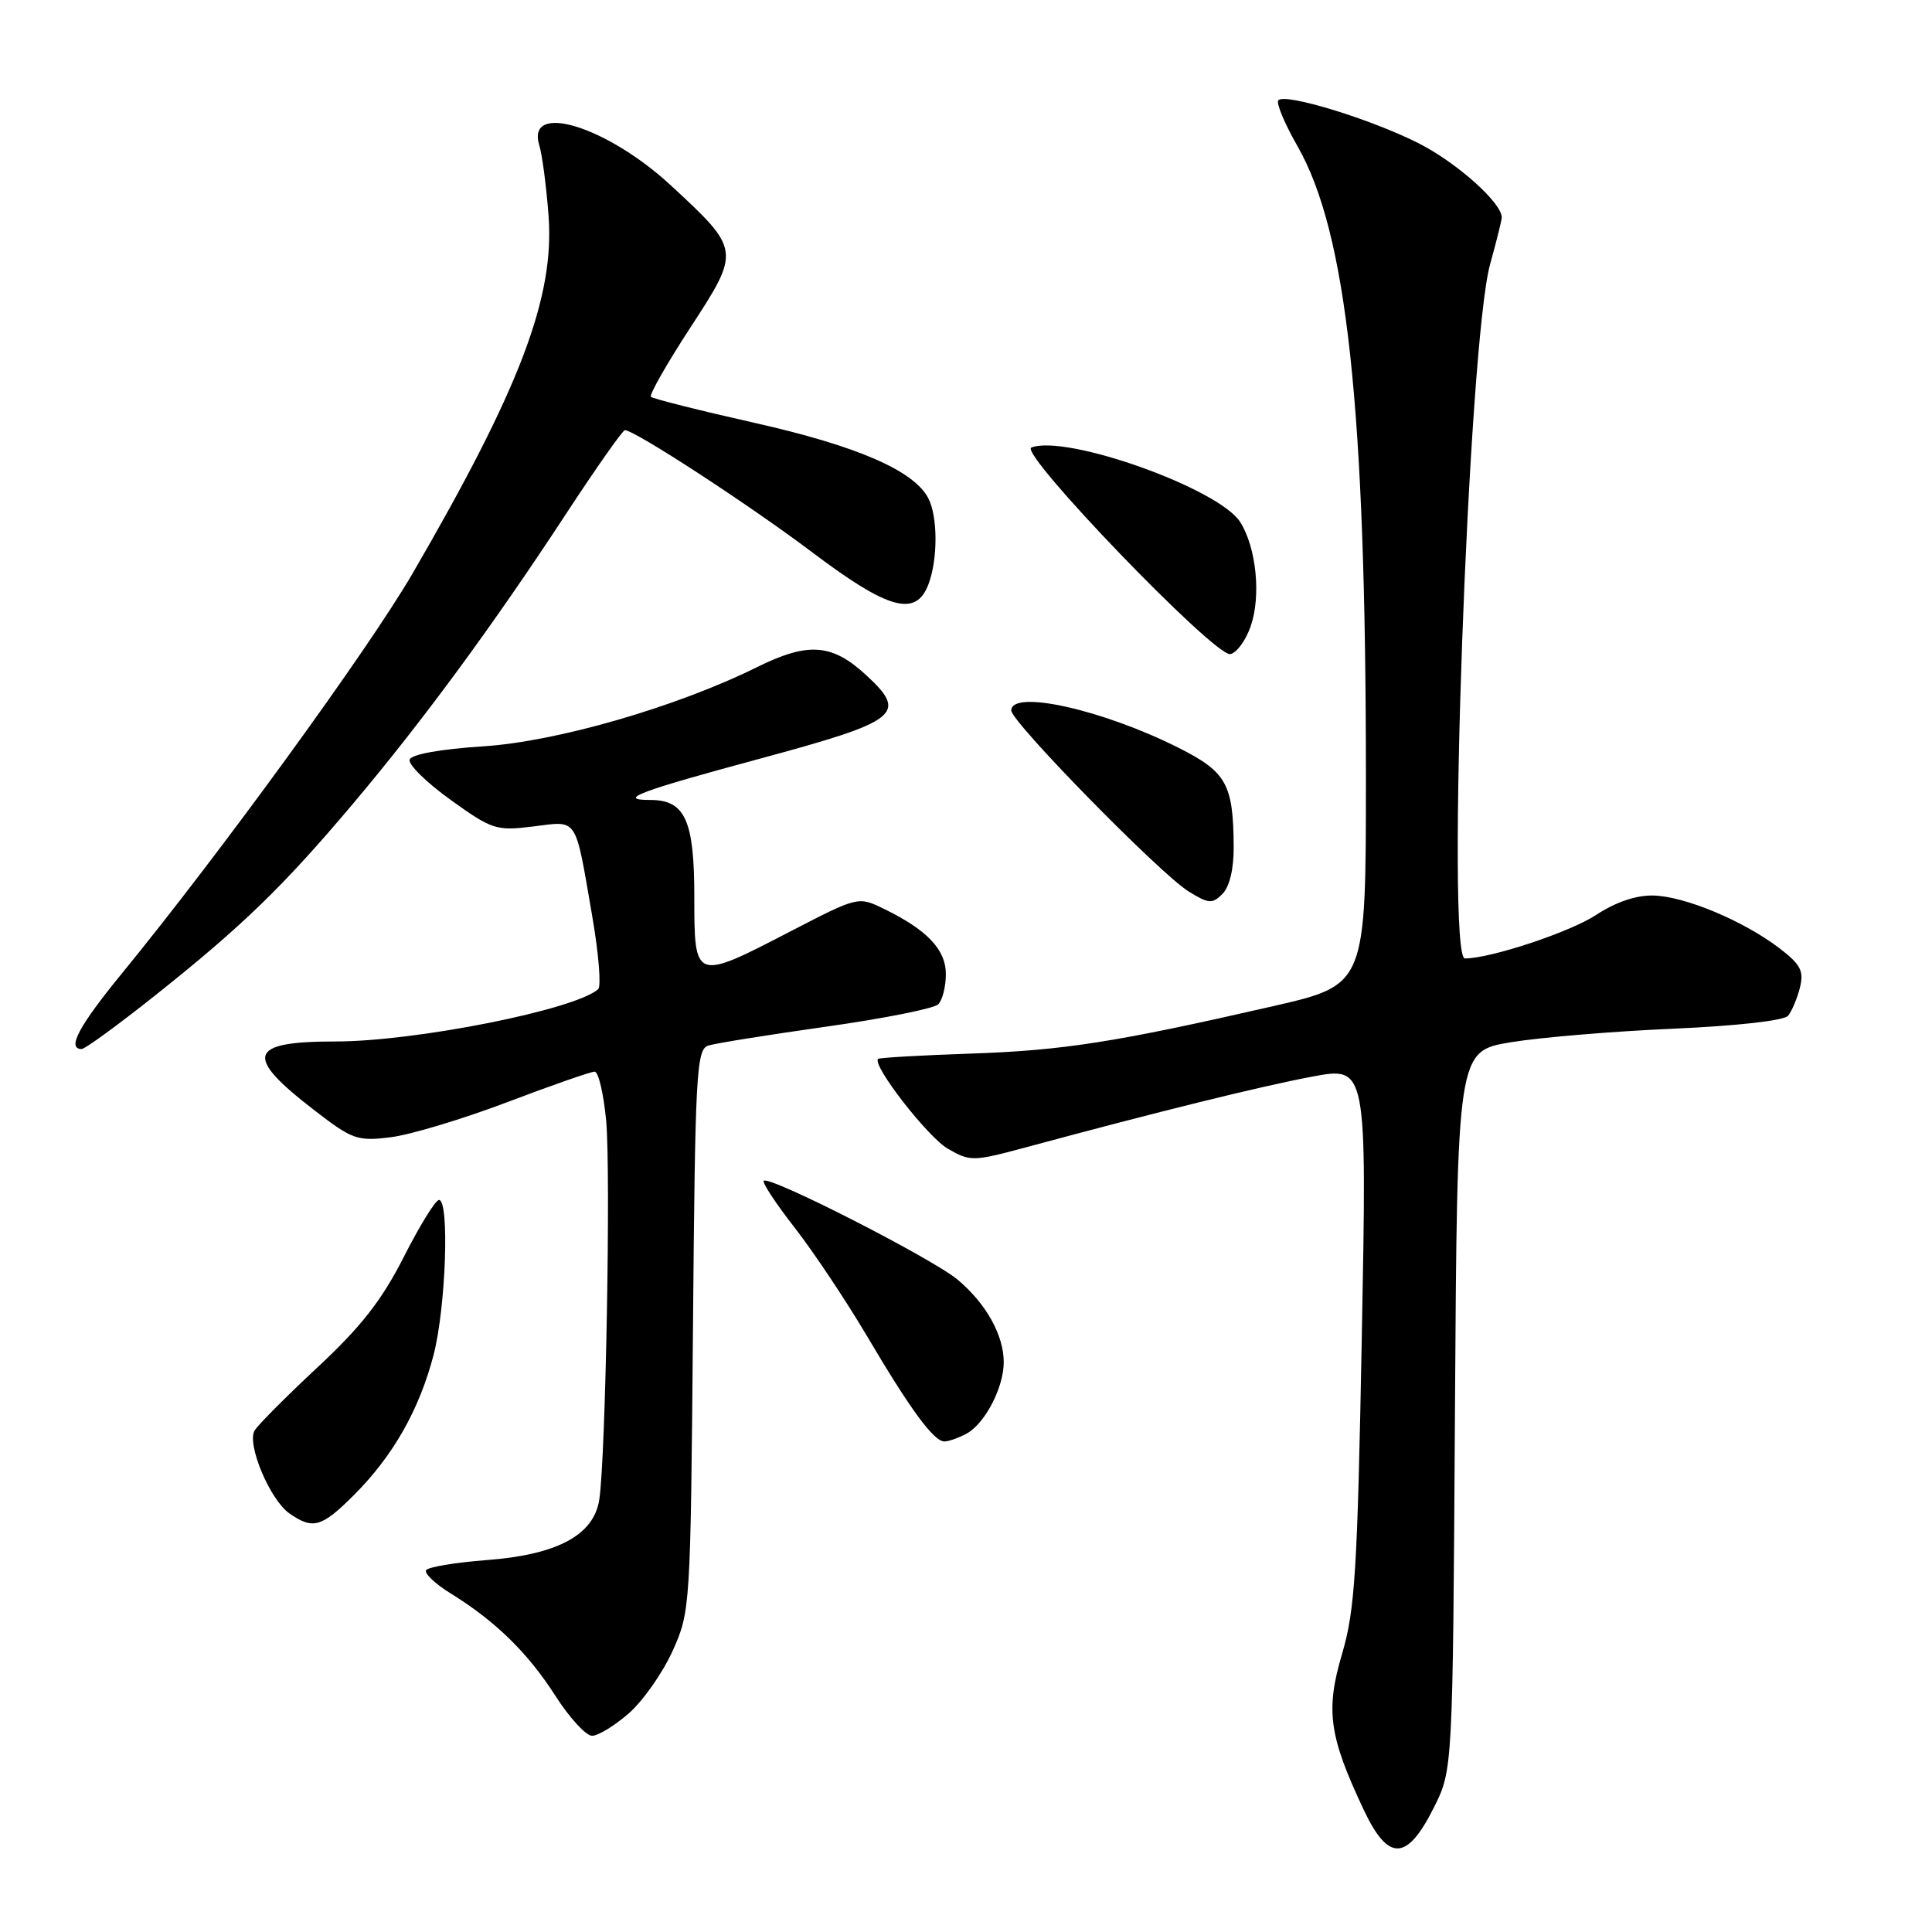 <?xml version="1.0" encoding="UTF-8" standalone="no"?>
<!DOCTYPE svg PUBLIC "-//W3C//DTD SVG 1.1//EN" "http://www.w3.org/Graphics/SVG/1.1/DTD/svg11.dtd" >
<svg xmlns="http://www.w3.org/2000/svg" xmlns:xlink="http://www.w3.org/1999/xlink" version="1.1" viewBox="0 0 256 256">
 <g >
 <path fill="currentColor"
d=" M 190.00 239.50 C 192.50 234.50 192.50 234.50 192.79 186.89 C 193.09 139.28 193.09 139.28 200.21 138.10 C 204.12 137.46 213.78 136.65 221.67 136.31 C 230.12 135.94 236.39 135.24 236.93 134.59 C 237.43 133.98 238.14 132.30 238.50 130.86 C 239.05 128.66 238.60 127.80 235.78 125.64 C 230.98 121.99 223.22 118.75 219.05 118.66 C 216.79 118.61 214.05 119.55 211.50 121.23 C 208.06 123.50 197.51 127.00 194.11 127.00 C 191.59 127.00 194.55 45.45 197.45 35.00 C 198.29 31.98 198.98 29.20 198.99 28.83 C 199.02 26.89 193.03 21.54 187.95 18.97 C 181.61 15.77 170.35 12.32 169.39 13.28 C 169.06 13.61 170.20 16.35 171.92 19.36 C 178.47 30.81 180.99 54.02 180.99 103.00 C 180.99 130.50 180.99 130.50 168.75 133.31 C 147.84 138.10 140.90 139.19 128.58 139.61 C 122.02 139.83 116.52 140.15 116.35 140.31 C 115.53 141.14 122.91 150.65 125.58 152.20 C 128.57 153.93 128.92 153.92 136.08 151.99 C 153.48 147.29 166.98 143.96 173.81 142.67 C 181.12 141.29 181.12 141.29 180.45 176.89 C 179.87 208.08 179.55 213.32 177.83 219.15 C 175.62 226.64 176.09 230.03 180.70 239.81 C 183.96 246.72 186.43 246.64 190.00 239.50 Z  M 83.34 227.01 C 85.21 225.36 87.82 221.65 89.12 218.76 C 91.47 213.57 91.50 212.99 91.82 176.30 C 92.11 142.08 92.27 139.05 93.86 138.54 C 94.81 138.24 101.83 137.12 109.45 136.04 C 117.07 134.97 123.77 133.63 124.32 133.08 C 124.88 132.52 125.33 130.72 125.33 129.08 C 125.33 125.82 122.85 123.21 117.11 120.42 C 113.72 118.77 113.70 118.78 104.80 123.38 C 92.02 130.01 92.00 130.00 92.00 118.83 C 92.00 108.69 90.78 106.00 86.18 106.00 C 81.63 106.00 84.68 104.85 100.65 100.54 C 119.16 95.54 120.35 94.60 114.76 89.45 C 110.25 85.28 107.08 85.05 100.33 88.39 C 89.64 93.68 73.85 98.25 64.08 98.89 C 58.33 99.26 54.51 99.95 54.28 100.66 C 54.07 101.29 56.51 103.69 59.70 105.98 C 65.21 109.94 65.76 110.12 70.66 109.51 C 76.66 108.77 76.16 108.01 78.48 121.44 C 79.33 126.36 79.68 130.69 79.26 131.07 C 76.25 133.78 55.09 138.00 44.45 138.00 C 32.87 138.00 32.28 139.89 41.61 147.08 C 46.68 151.00 47.35 151.24 51.77 150.69 C 54.37 150.37 61.31 148.28 67.19 146.05 C 73.06 143.82 78.29 142.00 78.79 142.00 C 79.30 142.00 79.98 144.92 80.32 148.49 C 80.94 155.21 80.26 193.06 79.41 198.69 C 78.70 203.41 73.86 206.01 64.48 206.72 C 60.33 207.04 56.72 207.64 56.46 208.06 C 56.20 208.48 57.65 209.86 59.69 211.12 C 65.64 214.80 69.92 218.98 73.57 224.67 C 75.44 227.60 77.64 230.00 78.45 230.00 C 79.27 230.00 81.46 228.65 83.34 227.01 Z  M 46.90 198.10 C 52.08 192.92 55.56 186.80 57.45 179.54 C 59.08 173.26 59.58 159.00 58.17 159.00 C 57.71 159.00 55.61 162.40 53.50 166.56 C 50.59 172.29 47.84 175.81 42.08 181.17 C 37.91 185.06 34.16 188.83 33.73 189.56 C 32.68 191.37 35.77 198.73 38.34 200.53 C 41.46 202.71 42.61 202.39 46.90 198.10 Z  M 128.06 189.97 C 130.50 188.66 133.00 183.87 133.00 180.50 C 133.00 176.92 130.67 172.74 126.91 169.58 C 123.59 166.78 101.93 155.73 101.20 156.46 C 100.97 156.70 102.82 159.50 105.31 162.69 C 107.80 165.89 112.09 172.32 114.86 177.00 C 120.63 186.78 123.73 191.00 125.14 191.00 C 125.69 191.00 127.00 190.54 128.06 189.97 Z  M 20.57 131.89 C 32.12 122.70 37.48 117.51 46.73 106.55 C 55.96 95.60 65.14 83.13 74.90 68.25 C 78.95 62.06 82.51 57.00 82.80 57.00 C 84.11 57.00 99.33 66.93 107.58 73.15 C 117.71 80.80 121.36 81.81 123.02 77.43 C 124.29 74.10 124.27 68.38 122.98 65.97 C 121.03 62.33 113.57 59.10 100.07 56.05 C 92.72 54.40 86.50 52.83 86.25 52.58 C 86.00 52.33 88.35 48.20 91.48 43.40 C 98.14 33.19 98.12 33.11 88.93 24.60 C 80.40 16.70 69.67 13.42 71.46 19.26 C 71.84 20.49 72.39 24.65 72.68 28.50 C 73.52 39.35 68.94 51.41 54.66 76.00 C 48.83 86.03 29.20 113.04 16.14 129.00 C 10.44 135.97 8.82 139.00 10.82 139.00 C 11.27 139.00 15.65 135.80 20.57 131.89 Z  M 163.47 112.21 C 163.42 103.91 162.53 102.30 156.23 99.12 C 146.20 94.05 134.00 91.32 134.00 94.14 C 134.00 95.66 153.67 115.73 157.48 118.11 C 160.15 119.76 160.63 119.80 161.98 118.45 C 162.92 117.51 163.49 115.13 163.47 112.21 Z  M 165.72 82.99 C 167.12 78.97 166.47 72.55 164.33 69.17 C 161.51 64.73 141.30 57.52 136.66 59.30 C 134.91 59.97 160.87 86.94 163.00 86.67 C 163.82 86.56 165.05 84.91 165.72 82.99 Z "/>
</g>
</svg>